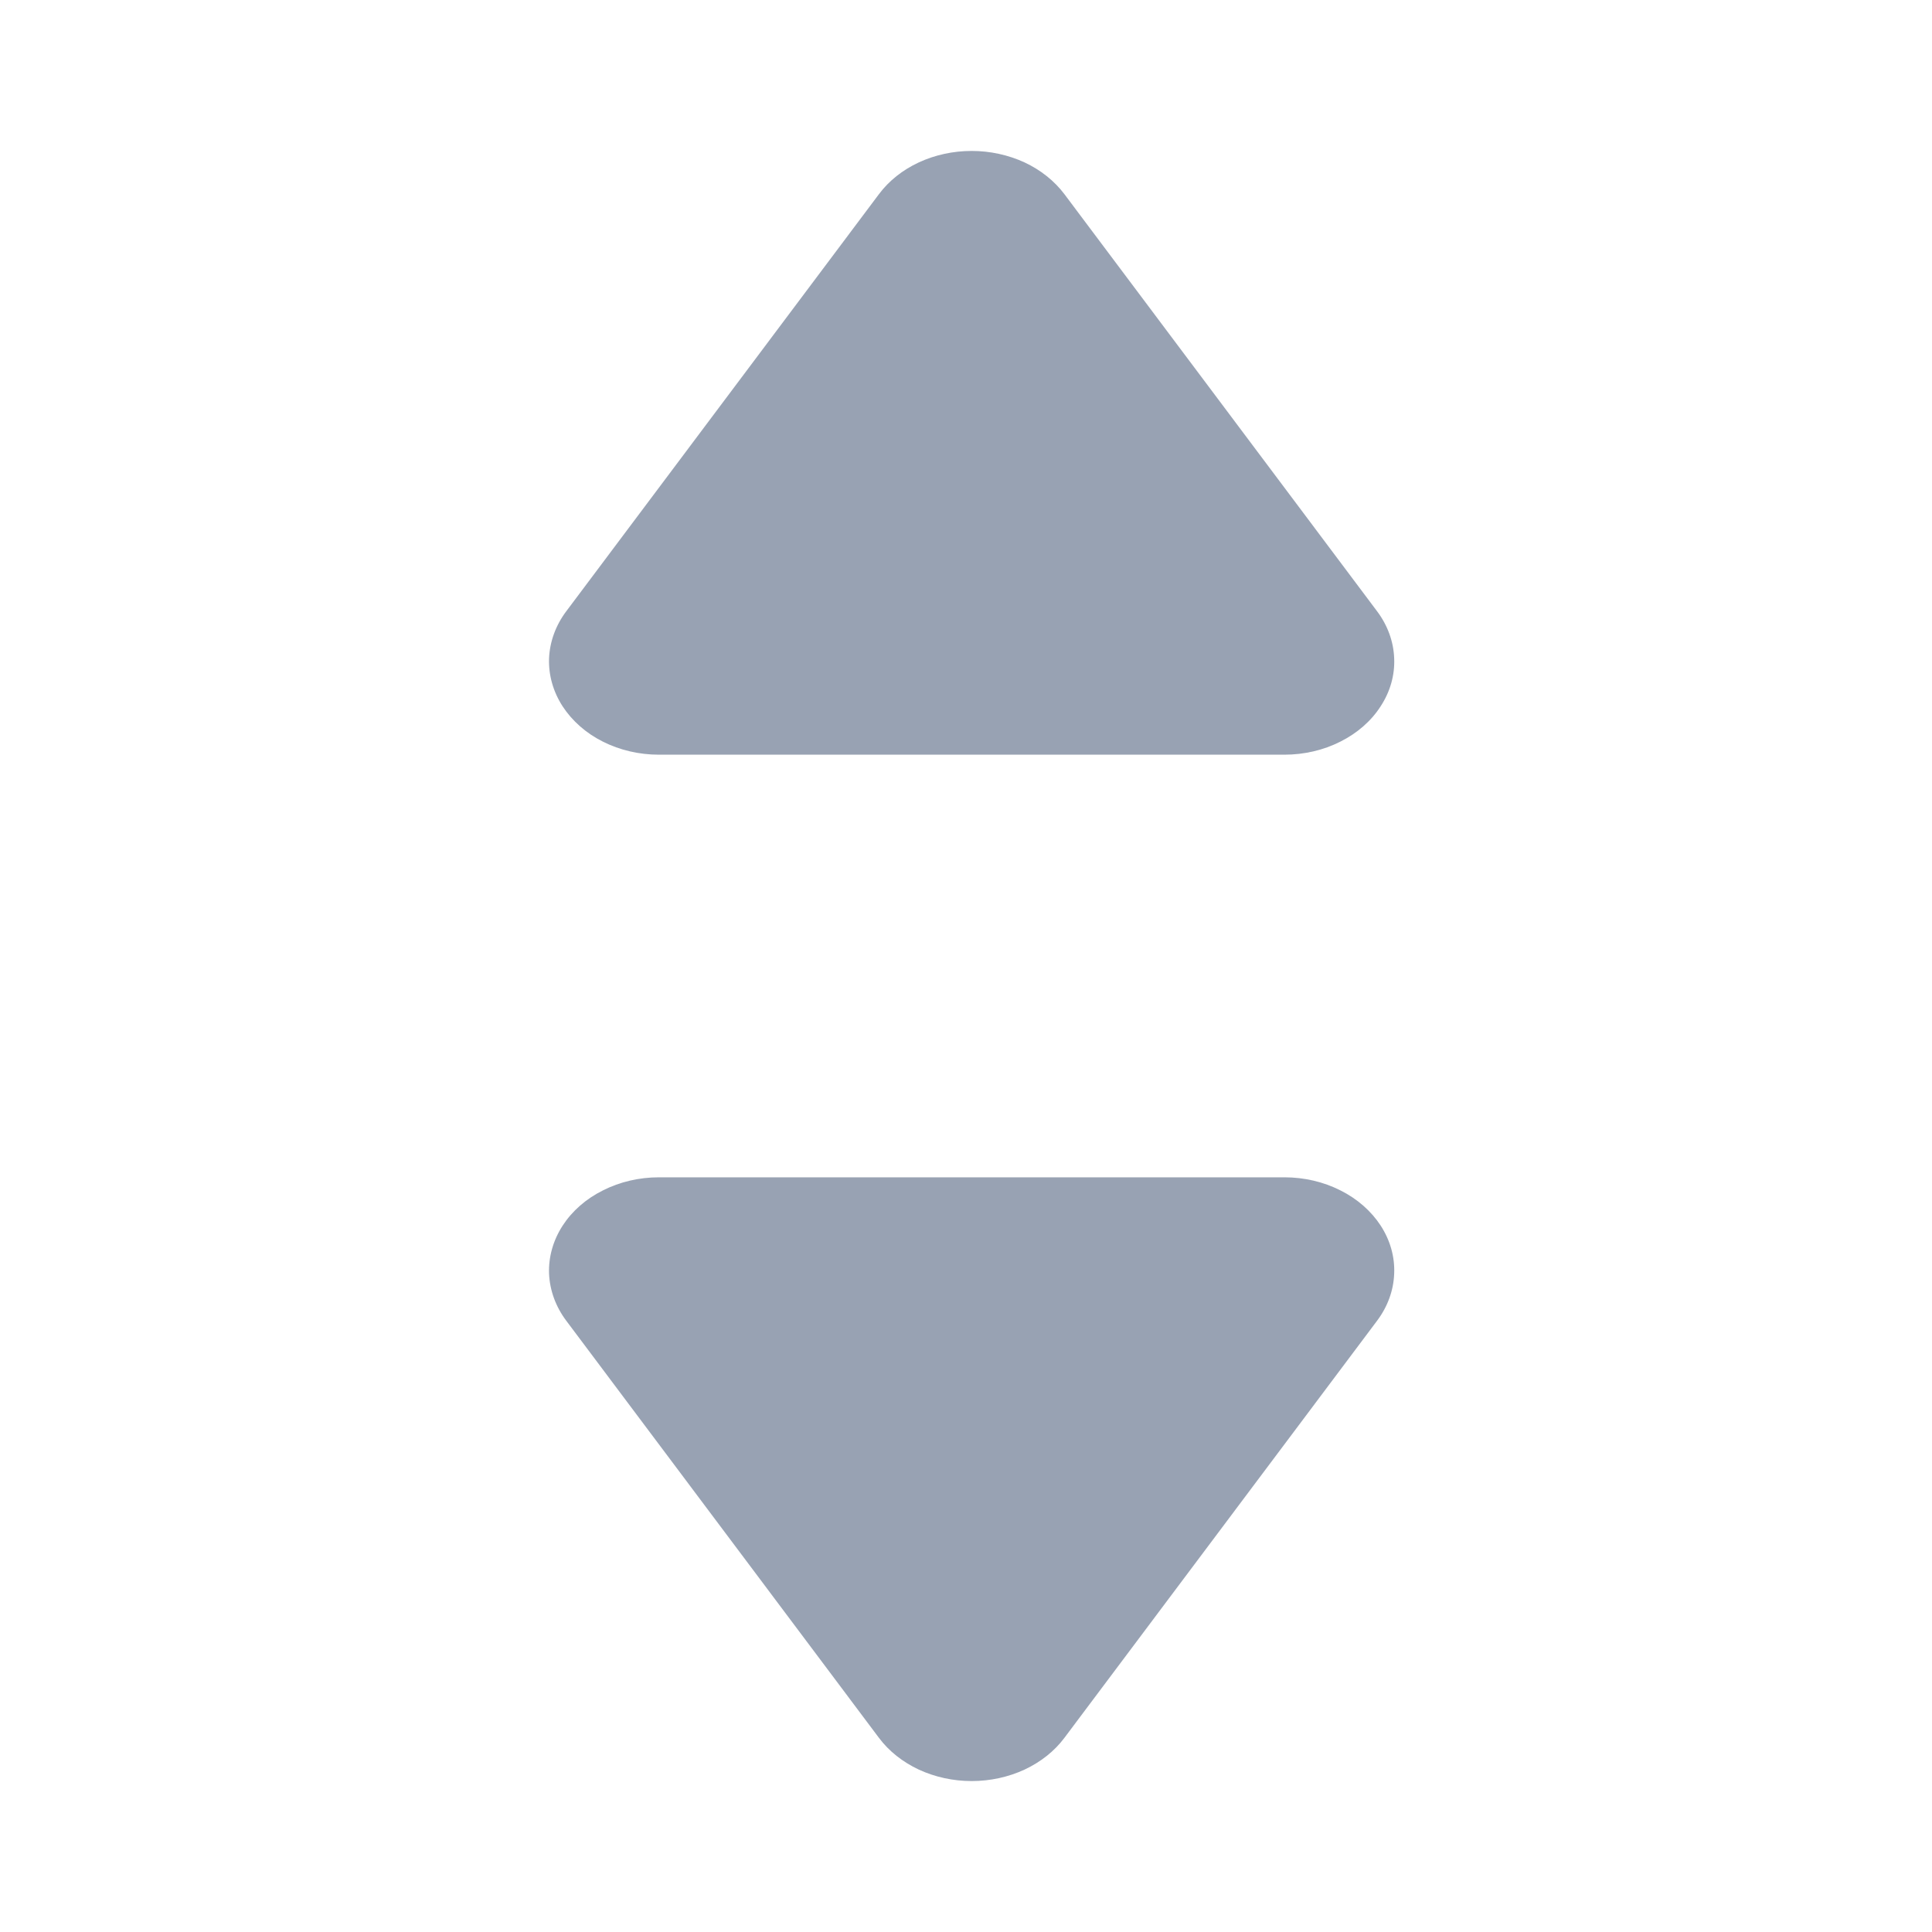 <svg width="16" height="16" viewBox="0 0 16 16" fill="none" xmlns="http://www.w3.org/2000/svg">
<path d="M5.457 6.25C5.294 6.25 5.134 6.213 4.993 6.142C4.853 6.072 4.738 5.97 4.659 5.849C4.581 5.728 4.542 5.591 4.547 5.452C4.553 5.314 4.602 5.179 4.689 5.063L7.279 1.608C7.361 1.498 7.474 1.408 7.609 1.345C7.743 1.283 7.893 1.25 8.047 1.25C8.2 1.25 8.35 1.283 8.485 1.345C8.619 1.408 8.732 1.498 8.815 1.608L11.405 5.063C11.492 5.179 11.541 5.314 11.546 5.452C11.552 5.591 11.513 5.728 11.434 5.849C11.356 5.971 11.24 6.072 11.1 6.142C10.96 6.213 10.8 6.25 10.636 6.25H5.457Z" fill="#98A2B3"/>
<path d="M10.637 9.75C10.8 9.75 10.96 9.787 11.1 9.858C11.241 9.928 11.356 10.03 11.435 10.151C11.513 10.272 11.552 10.409 11.546 10.548C11.541 10.686 11.492 10.821 11.405 10.937L8.815 14.392C8.733 14.502 8.619 14.592 8.485 14.655C8.351 14.717 8.2 14.75 8.047 14.75C7.894 14.75 7.743 14.717 7.609 14.655C7.475 14.592 7.361 14.502 7.279 14.392L4.689 10.937C4.602 10.821 4.553 10.686 4.547 10.548C4.542 10.409 4.581 10.272 4.659 10.151C4.738 10.029 4.853 9.928 4.994 9.858C5.134 9.787 5.294 9.75 5.457 9.75H10.637Z" fill="#98A2B3"/>
</svg>
